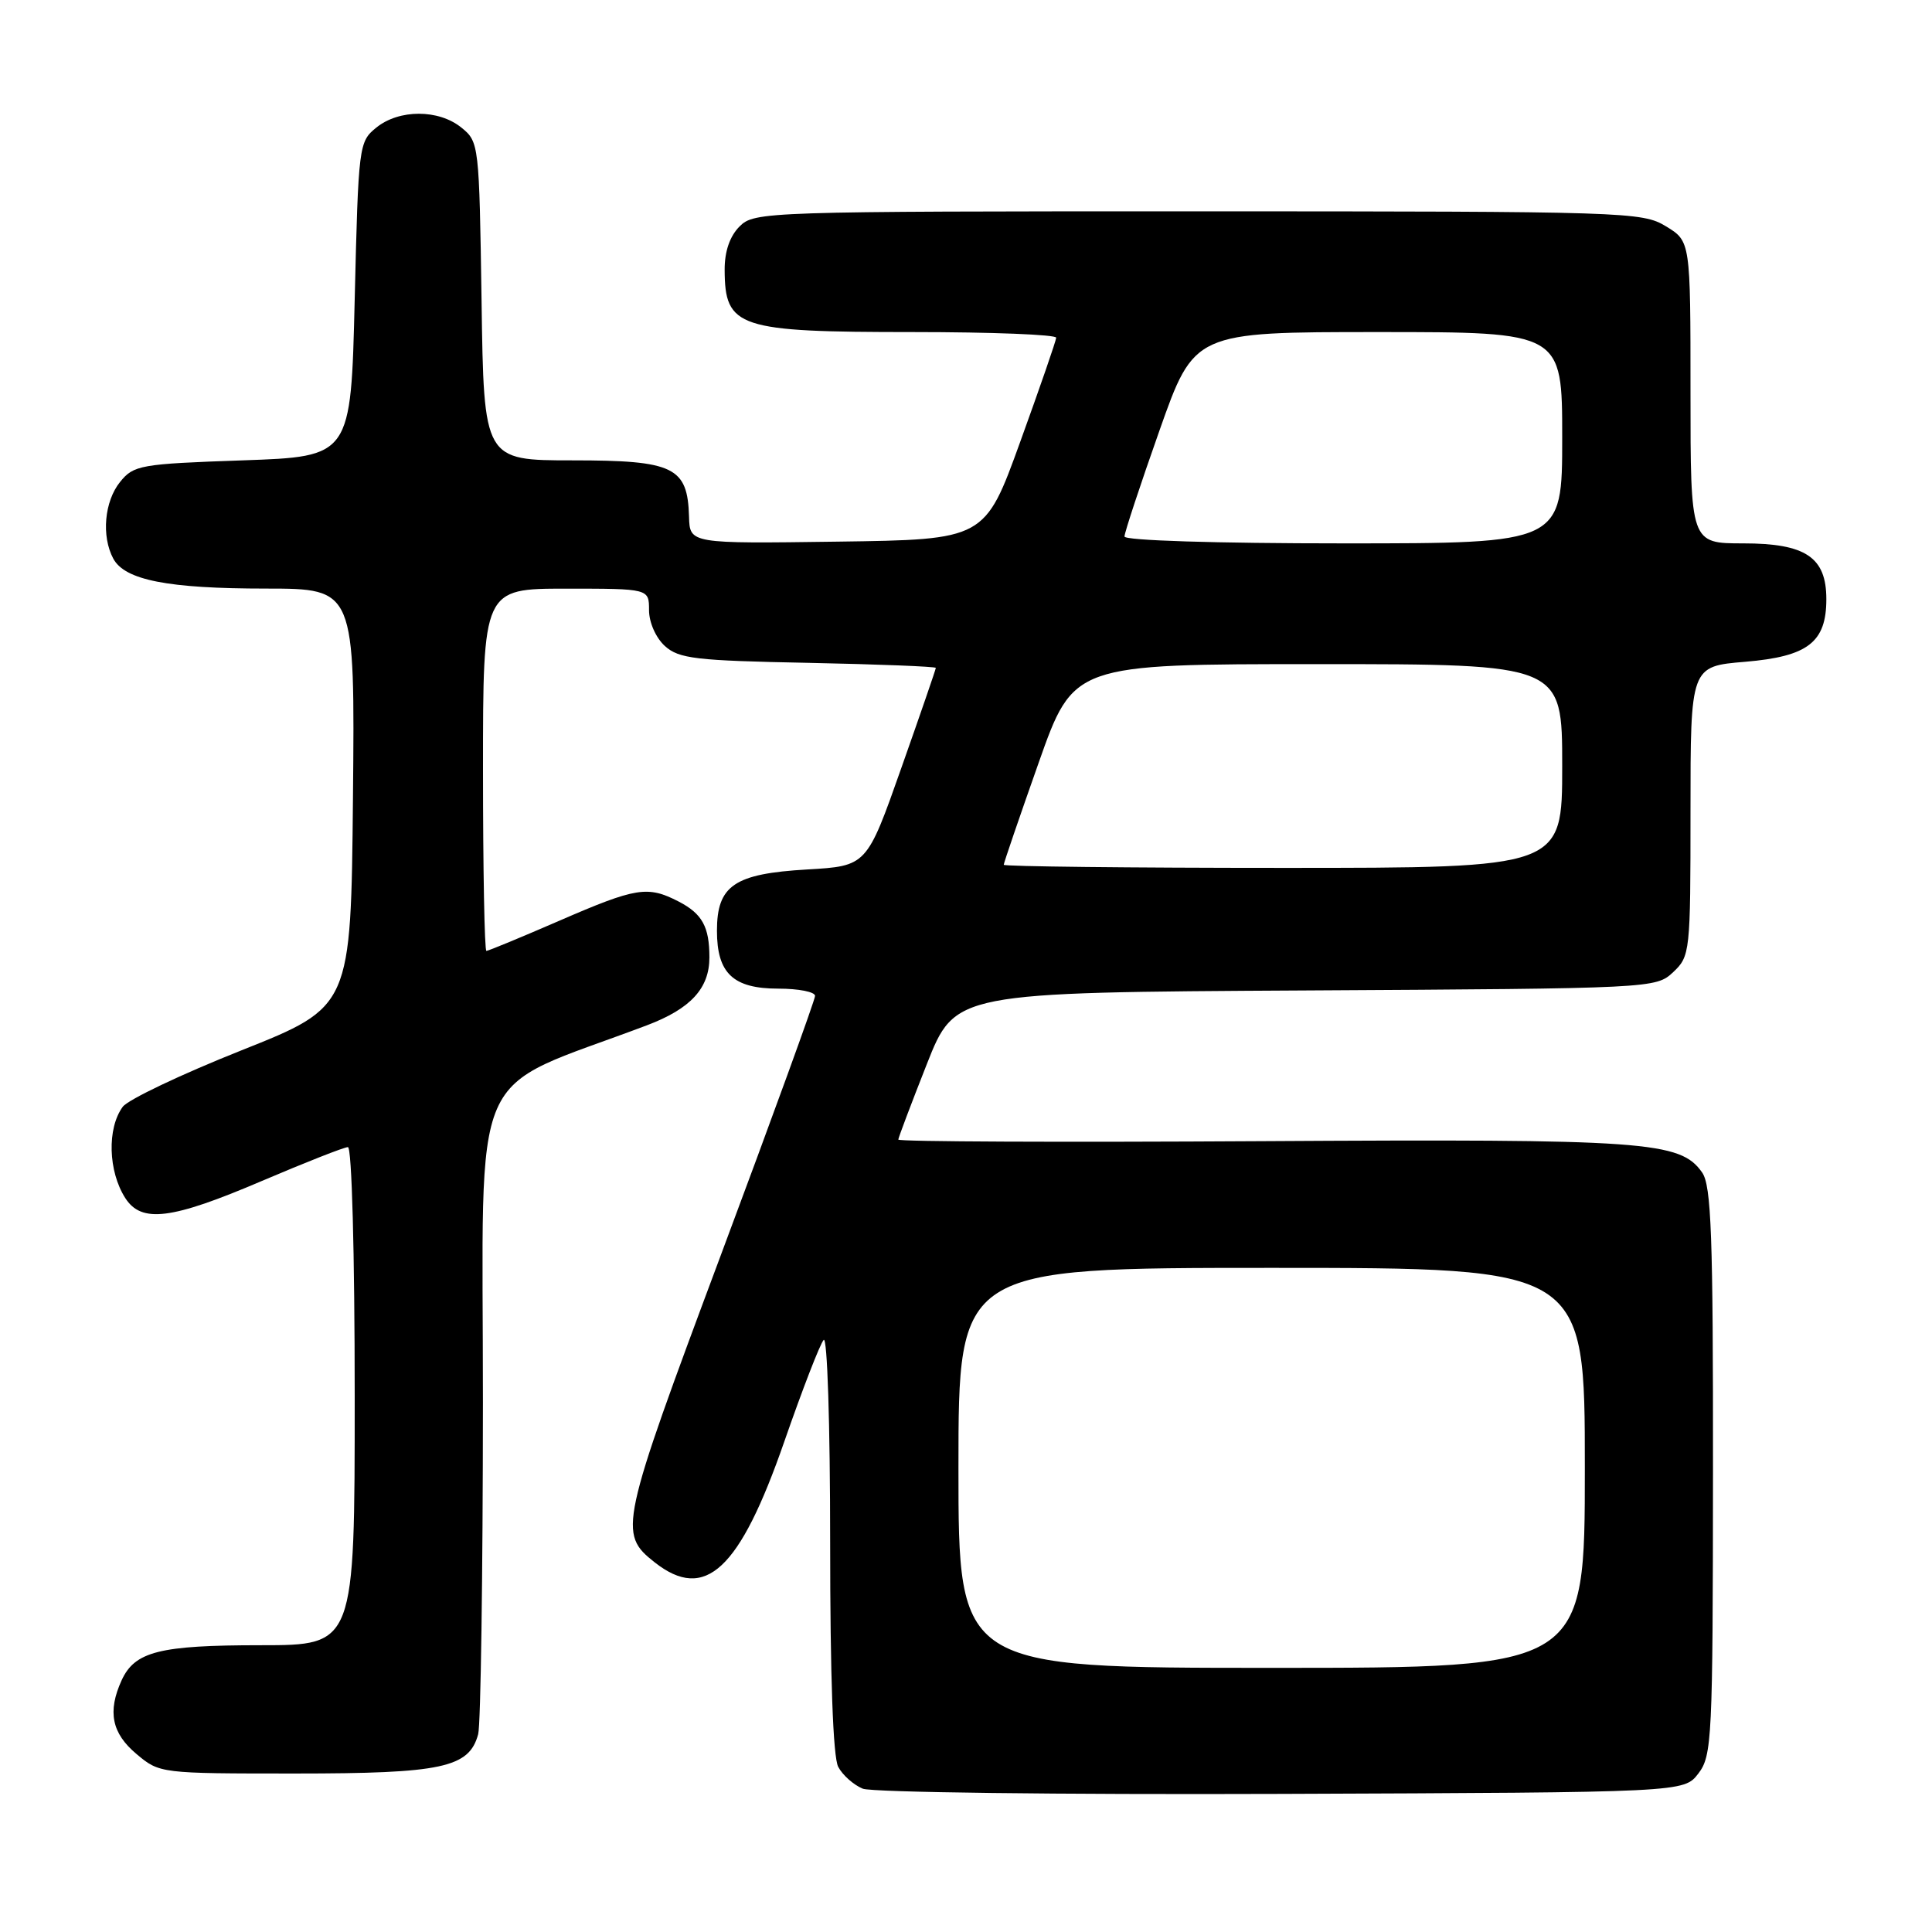 <?xml version="1.0" encoding="UTF-8" standalone="no"?>
<!DOCTYPE svg PUBLIC "-//W3C//DTD SVG 1.1//EN" "http://www.w3.org/Graphics/SVG/1.1/DTD/svg11.dtd" >
<svg xmlns="http://www.w3.org/2000/svg" xmlns:xlink="http://www.w3.org/1999/xlink" version="1.1" viewBox="0 0 256 256">
 <g >
 <path fill="currentColor"
d=" M 225.04 235.00 C 226.85 232.64 226.96 230.43 226.98 194.97 C 227.00 163.70 226.76 157.10 225.54 155.36 C 222.64 151.22 218.18 150.91 167.25 151.21 C 140.71 151.37 119.01 151.28 119.03 151.00 C 119.05 150.72 120.75 146.22 122.81 141.00 C 126.56 131.50 126.56 131.50 172.98 131.24 C 219.02 130.98 219.41 130.96 221.70 128.82 C 223.95 126.70 224.00 126.20 224.00 107.47 C 224.00 88.29 224.00 88.29 231.25 87.69 C 239.56 86.99 242.00 85.11 242.00 79.39 C 242.00 73.84 239.27 72.00 231.00 72.00 C 224.00 72.00 224.00 72.00 224.00 51.99 C 224.00 31.97 224.00 31.97 220.75 29.99 C 217.61 28.07 215.55 28.01 158.75 28.00 C 101.33 28.00 99.95 28.05 98.00 30.00 C 96.70 31.30 96.01 33.32 96.02 35.75 C 96.05 43.43 97.77 44.00 120.93 44.00 C 131.42 44.00 139.98 44.34 139.95 44.75 C 139.93 45.16 137.79 51.35 135.20 58.50 C 130.50 71.50 130.50 71.50 110.95 71.77 C 91.40 72.04 91.40 72.04 91.30 68.46 C 91.11 61.88 89.30 61.00 75.90 61.00 C 64.11 61.00 64.11 61.00 63.81 39.91 C 63.50 19.12 63.47 18.79 61.14 16.91 C 58.12 14.46 52.88 14.46 49.86 16.91 C 47.55 18.78 47.49 19.25 47.00 39.66 C 46.50 60.50 46.50 60.50 32.16 61.00 C 18.59 61.47 17.71 61.63 15.91 63.86 C 13.83 66.44 13.42 71.05 15.01 74.02 C 16.54 76.87 22.24 77.99 35.27 77.99 C 47.03 78.00 47.03 78.00 46.77 105.70 C 46.50 133.40 46.50 133.40 32.01 139.17 C 24.04 142.34 16.95 145.71 16.26 146.66 C 14.17 149.52 14.33 155.20 16.60 158.75 C 18.75 162.10 22.70 161.61 34.66 156.50 C 40.46 154.03 45.60 152.00 46.10 152.00 C 46.62 152.00 47.00 166.06 47.00 185.00 C 47.00 218.00 47.00 218.00 34.55 218.00 C 21.13 218.00 17.86 218.83 16.11 222.66 C 14.23 226.79 14.80 229.66 18.08 232.41 C 21.14 234.99 21.25 235.00 39.13 235.00 C 58.57 235.00 62.17 234.23 63.36 229.79 C 63.70 228.53 63.98 208.75 63.99 185.84 C 64.00 139.65 61.70 144.94 85.74 135.85 C 91.52 133.66 94.00 130.96 94.00 126.86 C 94.00 122.80 93.05 121.08 89.93 119.46 C 85.81 117.34 84.33 117.57 74.12 122.00 C 69.05 124.20 64.70 126.00 64.45 126.00 C 64.20 126.00 64.00 115.20 64.00 102.00 C 64.00 78.00 64.00 78.00 75.00 78.00 C 86.00 78.00 86.00 78.00 86.00 80.85 C 86.00 82.47 86.90 84.51 88.10 85.60 C 89.96 87.28 92.17 87.54 107.10 87.83 C 116.40 88.02 124.00 88.32 124.00 88.50 C 124.00 88.68 121.94 94.66 119.42 101.79 C 114.85 114.75 114.85 114.75 106.94 115.21 C 97.30 115.77 95.00 117.33 95.00 123.33 C 95.00 128.98 97.15 131.00 103.15 131.00 C 105.82 131.00 108.00 131.43 108.00 131.96 C 108.00 132.48 102.36 148.00 95.47 166.43 C 82.12 202.18 81.90 203.20 86.75 207.02 C 93.45 212.29 98.01 208.04 103.93 191.00 C 106.32 184.12 108.66 178.07 109.14 177.55 C 109.62 177.01 110.00 188.69 110.00 204.37 C 110.00 222.10 110.38 232.85 111.07 234.12 C 111.65 235.22 113.11 236.51 114.32 237.01 C 115.53 237.50 140.27 237.81 169.81 237.70 C 223.12 237.50 223.12 237.50 225.04 235.00 Z  M 127.00 194.50 C 127.00 168.00 127.00 168.00 168.50 168.00 C 210.00 168.00 210.00 168.00 210.00 194.50 C 210.00 221.00 210.00 221.00 168.50 221.00 C 127.00 221.00 127.00 221.00 127.00 194.50 Z  M 133.00 114.59 C 133.00 114.36 135.08 108.28 137.62 101.09 C 142.24 88.00 142.24 88.00 174.62 88.00 C 207.00 88.00 207.00 88.00 207.00 101.50 C 207.00 115.00 207.00 115.00 170.00 115.00 C 149.65 115.00 133.00 114.81 133.00 114.59 Z  M 149.00 71.09 C 149.00 70.58 151.08 64.28 153.62 57.09 C 158.24 44.00 158.24 44.00 182.62 44.00 C 207.00 44.00 207.00 44.00 207.00 58.00 C 207.00 72.00 207.00 72.00 178.00 72.00 C 161.14 72.00 149.00 71.62 149.00 71.09 Z "/>
</g>
</svg>